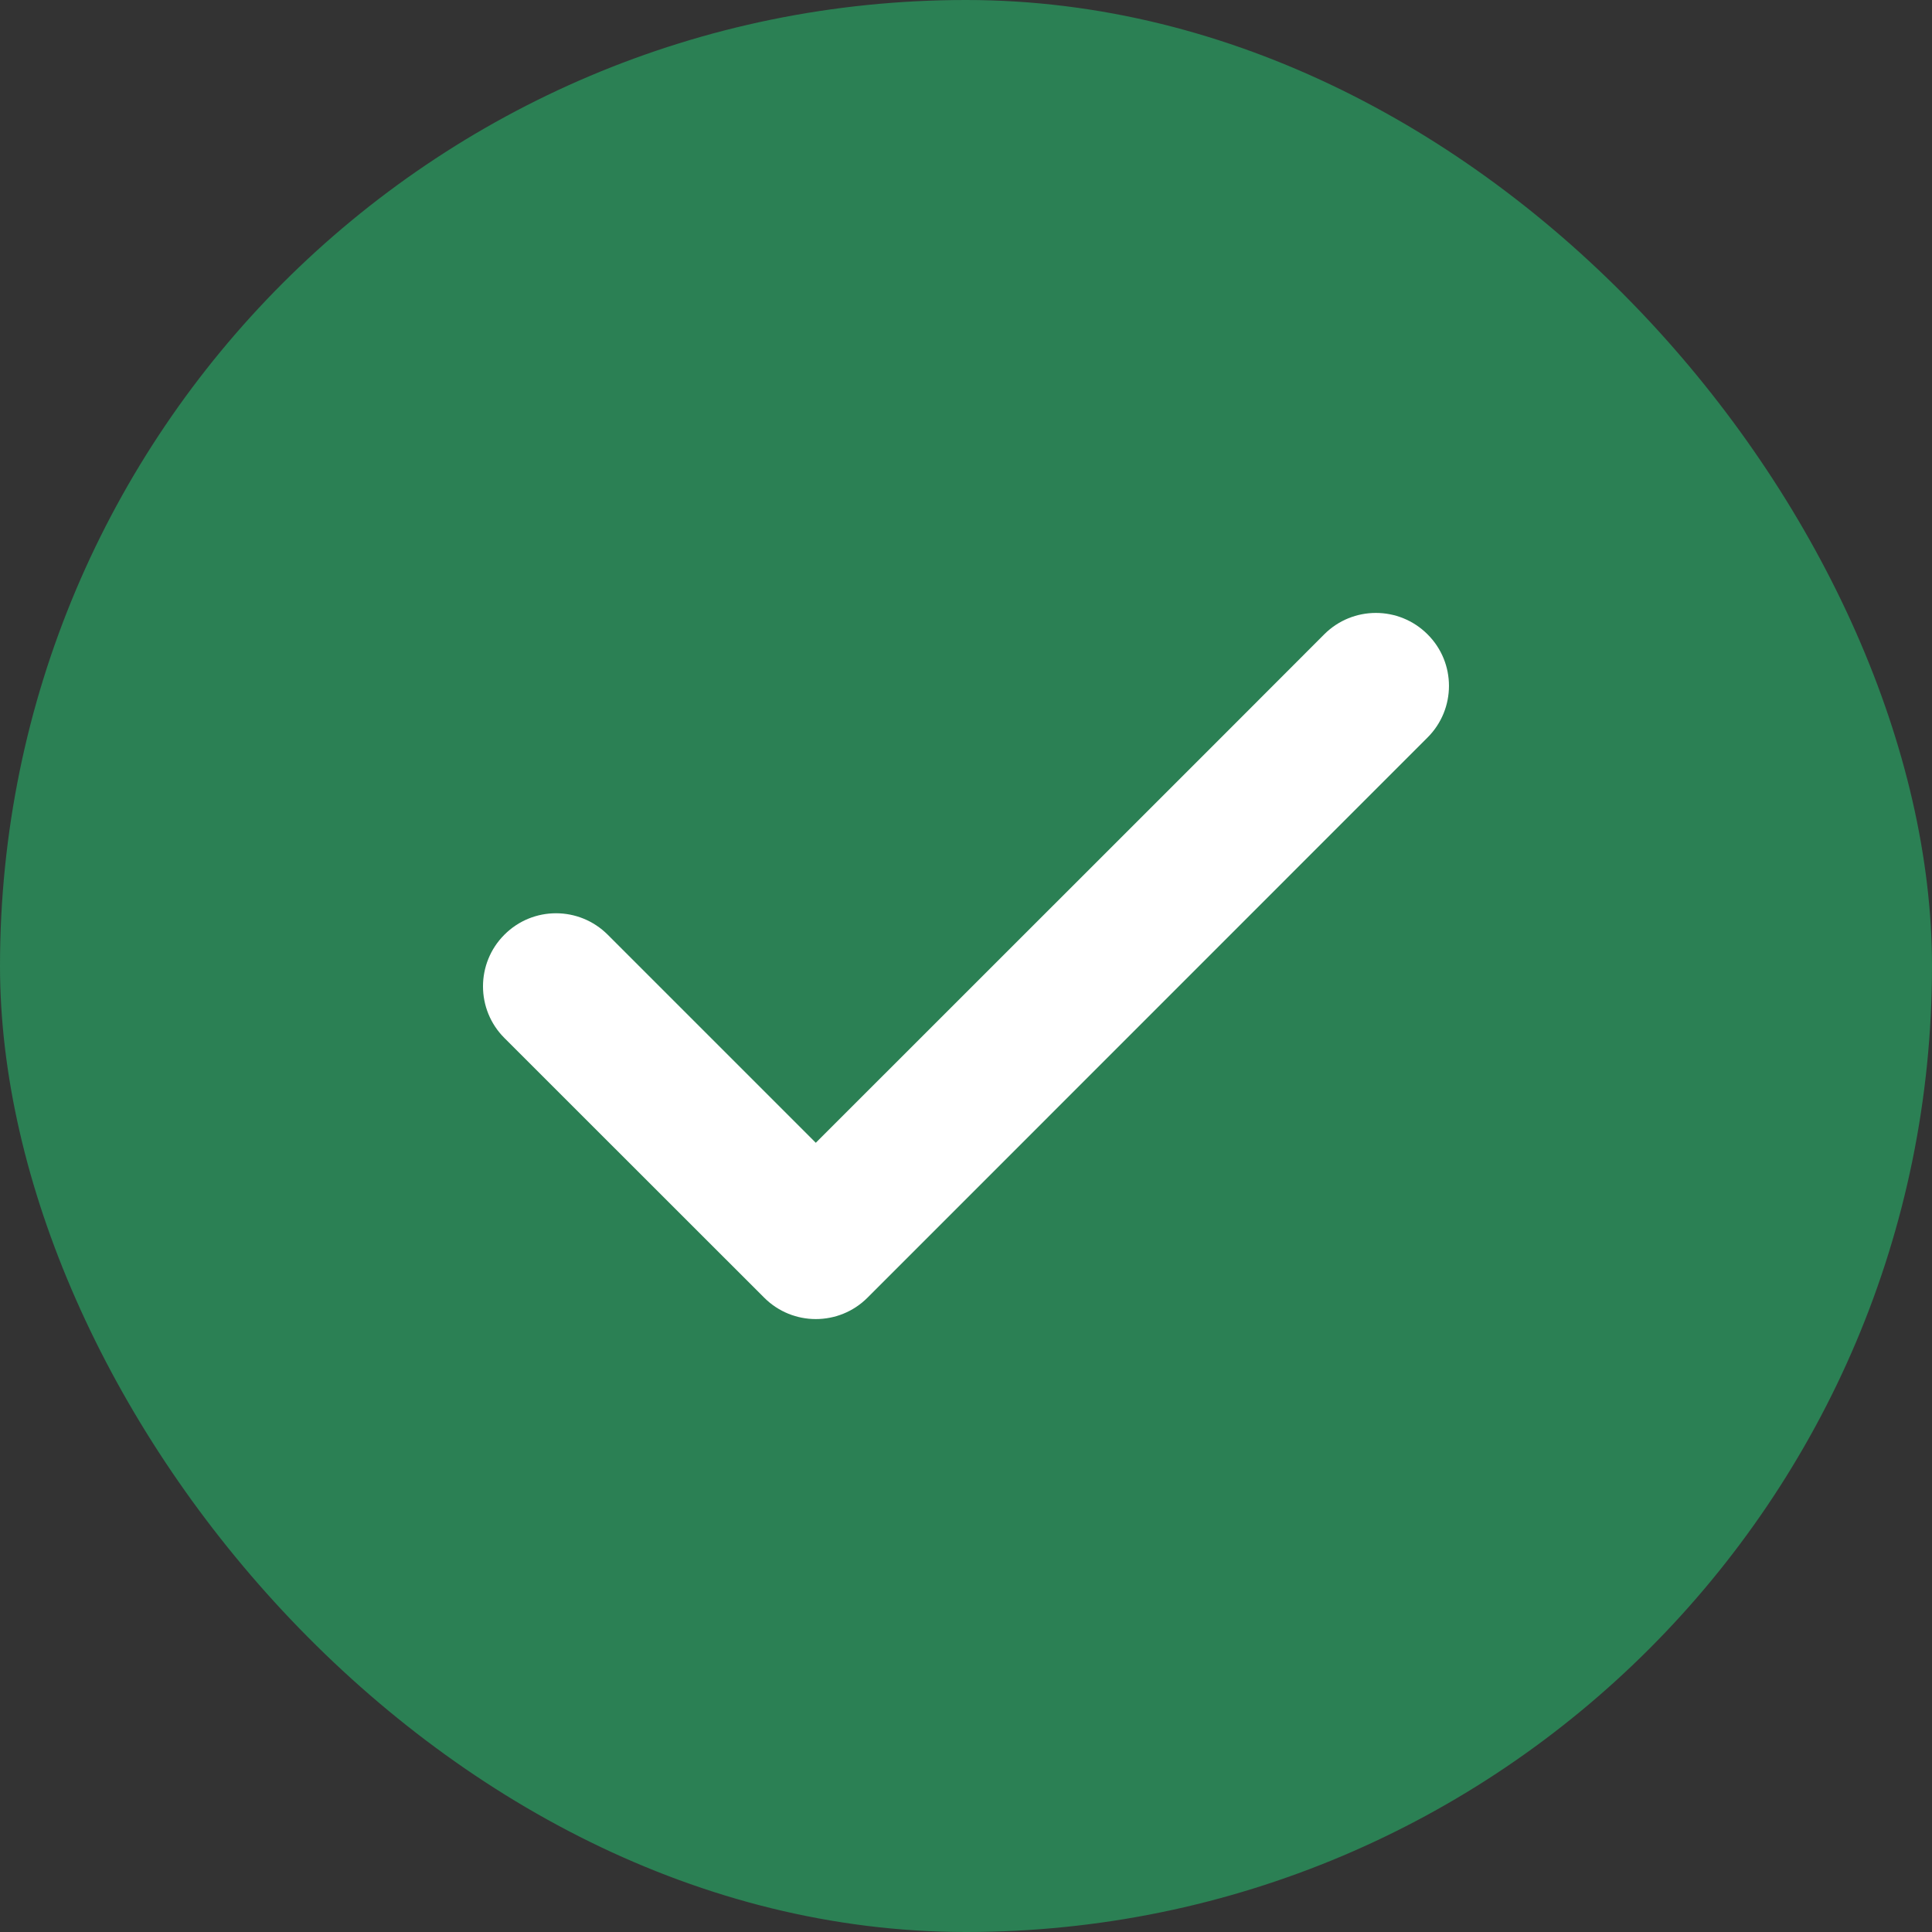 <svg width="16" height="16" viewBox="0 0 16 16" fill="none" xmlns="http://www.w3.org/2000/svg">
<rect x="0" y="0" width="16" height="16" fill="#333333" stroke="none"/>
<rect width="16" height="16" rx="8" fill="#2B8054"/>
<path d="M11.822 5.253C11.586 5.017 11.203 5.017 10.967 5.253L10.045 6.176L6.756 9.464L5.232 7.94L5.033 7.741C4.796 7.504 4.413 7.504 4.177 7.741C3.941 7.977 3.941 8.36 4.177 8.596L6.329 10.747C6.447 10.865 6.602 10.924 6.756 10.924C6.911 10.924 7.066 10.865 7.184 10.747L11.822 6.108C12.059 5.872 12.059 5.488 11.822 5.253Z" fill="white"/>
</svg>
